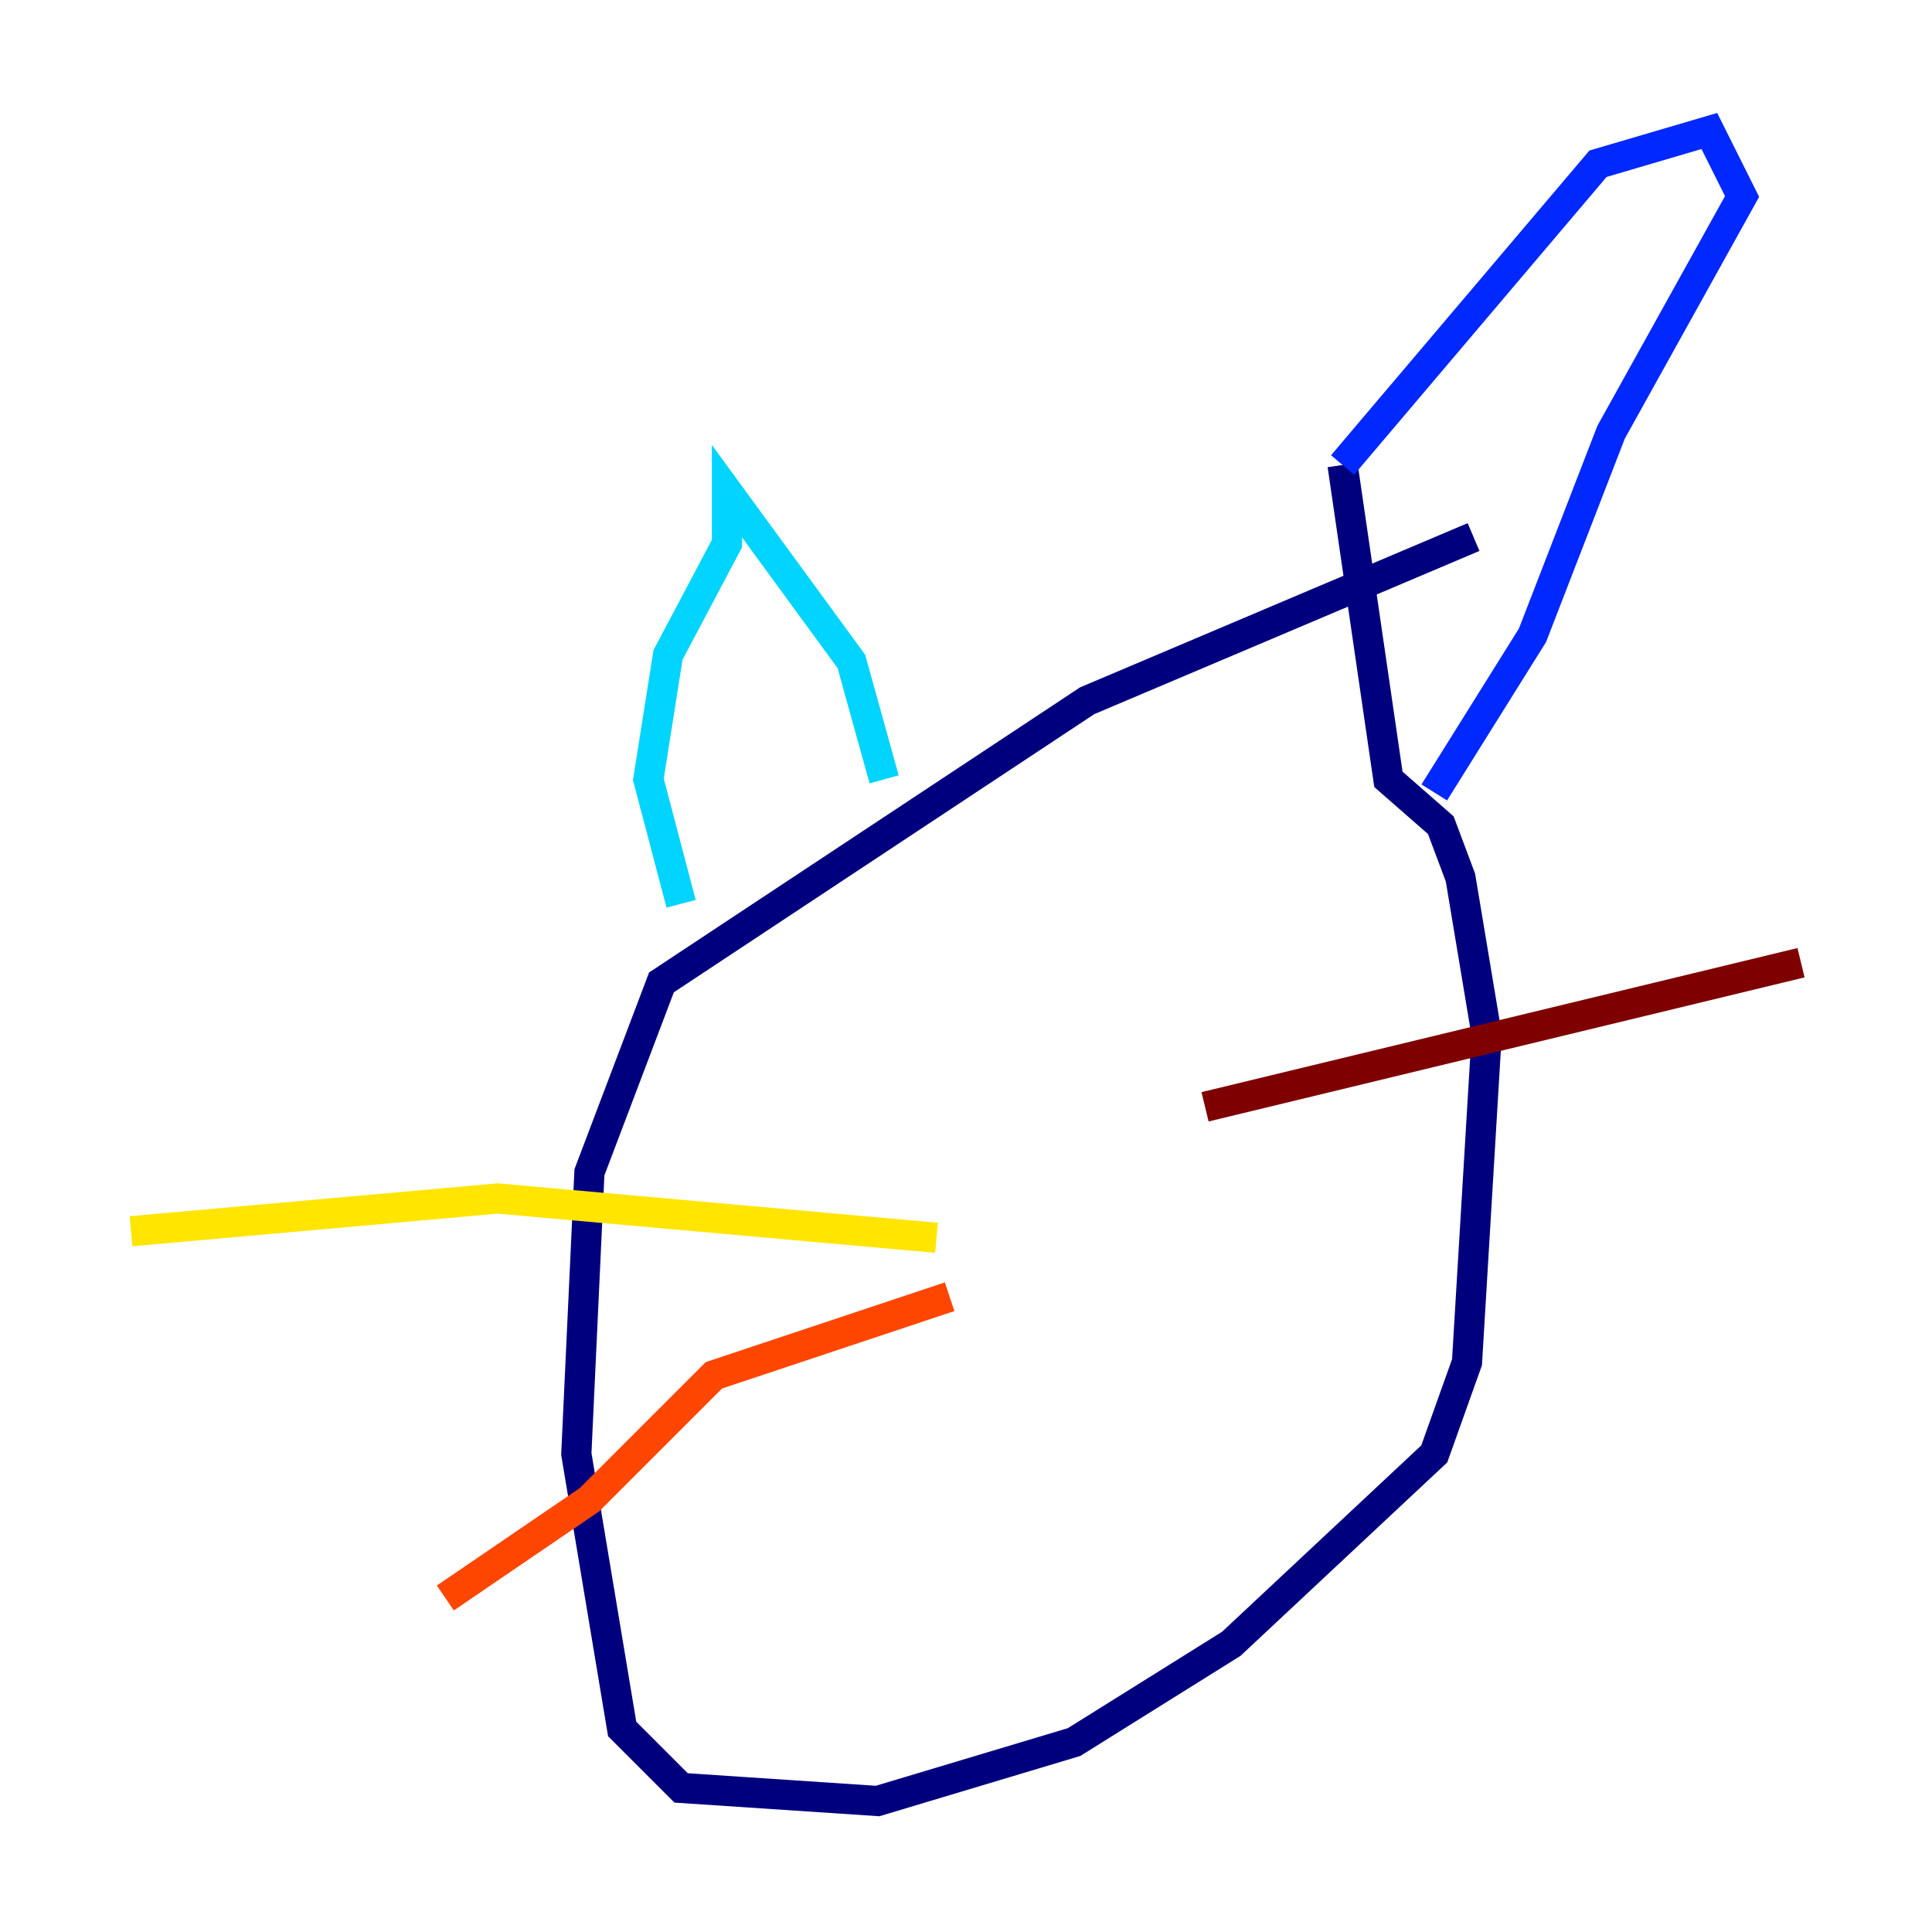 <?xml version="1.0" encoding="utf-8" ?>
<svg baseProfile="tiny" height="128" version="1.2" viewBox="0,0,128,128" width="128" xmlns="http://www.w3.org/2000/svg" xmlns:ev="http://www.w3.org/2001/xml-events" xmlns:xlink="http://www.w3.org/1999/xlink"><defs /><polyline fill="none" points="97.627,35.58 72.027,46.427 43.824,65.085 39.051,77.668 38.183,96.325 41.22,114.549 45.125,118.454 58.142,119.322 71.159,115.417 81.573,108.909 95.024,96.325 97.193,90.251 98.495,68.556 96.759,58.142 95.458,54.671 91.986,51.634 88.949,30.807" stroke="#00007f" stroke-width="2" /><polyline fill="none" points="88.949,30.807 105.871,10.848 113.248,8.678 115.417,13.017 106.739,28.637 101.532,42.088 95.024,52.502" stroke="#0028ff" stroke-width="2" /><polyline fill="none" points="45.125,59.878 42.956,51.634 44.258,43.39 48.163,36.014 48.163,32.542 56.407,43.824 58.576,51.634" stroke="#00d4ff" stroke-width="2" /><polyline fill="none" points="68.99,79.403 68.99,79.403" stroke="#7cff79" stroke-width="2" /><polyline fill="none" points="62.047,82.007 32.976,79.403 8.678,81.573" stroke="#ffe500" stroke-width="2" /><polyline fill="none" points="62.915,85.912 47.295,91.119 39.051,99.363 29.505,105.871" stroke="#ff4600" stroke-width="2" /><polyline fill="none" points="79.837,73.329 119.322,63.783" stroke="#7f0000" stroke-width="2" /></svg>